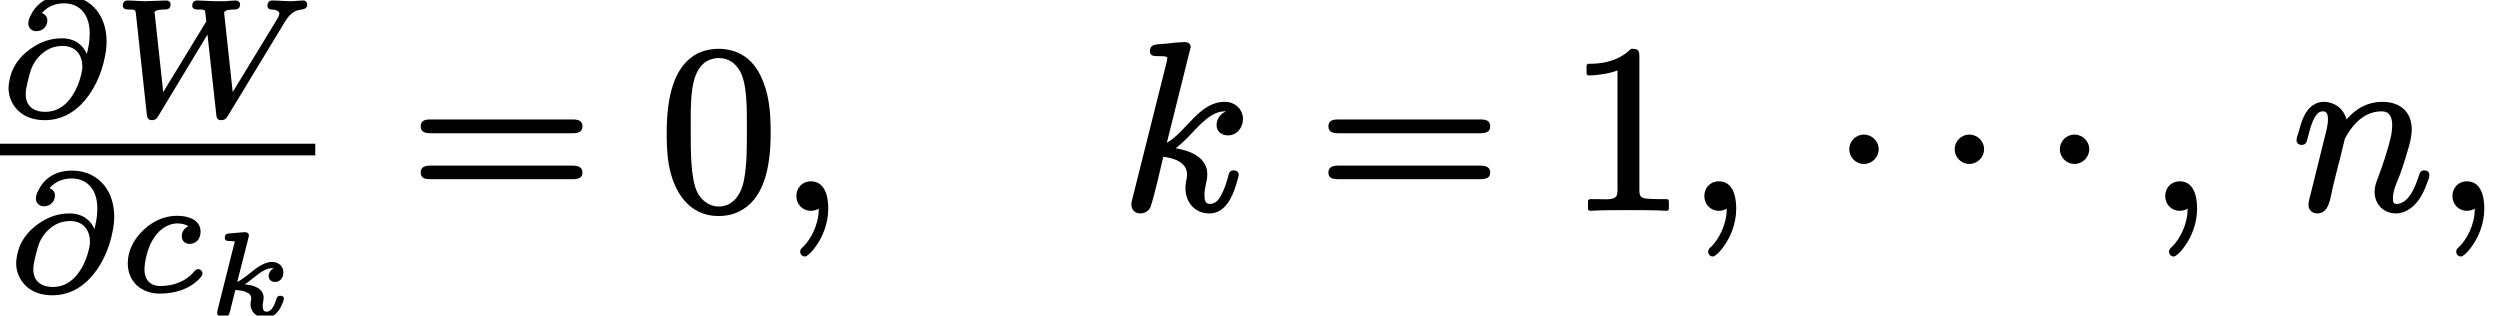 <?xml version='1.0' encoding='UTF-8'?>
<!-- This file was generated by dvisvgm 3.4 -->
<svg version='1.1' xmlns='http://www.w3.org/2000/svg' xmlns:xlink='http://www.w3.org/1999/xlink' width='105.07pt' height='13.26pt' viewBox='1.2 -8.77 105.07 13.26'>
<defs>
<use id='g32-1' xlink:href='#g1-1' transform='scale(.58)'/>
<path id='g1-1' d='M2.39-5.37C1.82-5.37 1.33-4.91 1.33-4.3C1.33-3.74 1.79-3.24 2.39-3.24S3.46-3.74 3.46-4.3C3.46-4.91 2.96-5.37 2.39-5.37Z'/>
<path id='g35-59' d='M.77-.53C.77-.18 1.03 .09 1.38 .09C1.5 .09 1.63 .05 1.71 0C1.71 .68 1.38 1.27 1.07 1.59C1 1.65 .93 1.7 .93 1.81C.93 1.81 .93 1.81 .93 1.81C.93 1.92 1.02 2.01 1.12 2.01C1.16 2.01 1.19 1.99 1.21 1.98C1.36 1.88 1.47 1.75 1.61 1.55C1.85 1.21 2.11 .66 2.11-.01C2.11-.58 1.94-1.15 1.38-1.15C1.02-1.15 .77-.88 .77-.53Z'/>
<path id='g35-107' d='M4.76-1.61C4.59-1.61 4.56-1.5 4.53-1.36C4.46-1.1 4.38-.87 4.29-.68C4.19-.47 4.05-.2 3.76-.2C3.56-.2 3.53-.37 3.53-.58C3.53-.9 3.65-1.15 3.65-1.44C3.65-1.6 3.62-1.74 3.55-1.86C3.34-2.26 2.85-2.45 2.32-2.54C2.75-2.86 3.07-3.28 3.44-3.62C3.67-3.83 4.01-4.09 4.36-4.09C4.4-4.09 4.41-4.09 4.43-4.08C4.22-4 4.04-3.79 4.04-3.52S4.24-3.08 4.51-3.08C4.89-3.08 5.15-3.39 5.15-3.78C5.15-3.96 5.08-4.1 5-4.21C4.87-4.37 4.66-4.49 4.38-4.49C3.31-4.49 2.78-3.24 1.95-2.77L2.95-6.78C2.95-6.79 2.95-6.79 2.95-6.8C2.95-6.92 2.85-7 2.73-7C2.47-7 2.13-6.96 1.86-6.93C1.54-6.9 1.24-6.94 1.24-6.62C1.24-6.44 1.37-6.41 1.55-6.41C1.55-6.41 1.56-6.41 1.56-6.41C1.69-6.41 1.97-6.42 1.97-6.34L1.94-6.15L.5-.41C.47-.3 .46-.27 .46-.17C.46 .06 .62 .2 .84 .2C1.04 .2 1.22 .07 1.27-.09C1.44-.59 1.7-1.76 1.8-2.18C2.25-2.13 2.8-1.95 2.8-1.43C2.8-1.25 2.73-1.09 2.73-.88C2.73-.27 3.12 .2 3.74 .2C4.4 .2 4.7-.48 4.86-1C4.94-1.25 4.97-1.39 4.97-1.42C4.97-1.55 4.88-1.61 4.76-1.61Z'/>
<path id='g35-110' d='M5.57-1.61C5.43-1.61 5.38-1.52 5.35-1.41C5.21-1 5.06-.59 4.78-.35C4.68-.27 4.56-.2 4.4-.2C4.26-.2 4.25-.3 4.25-.44C4.25-.7 4.34-.92 4.42-1.12C4.58-1.49 4.73-1.95 4.87-2.44C4.96-2.73 5.04-3.02 5.04-3.34C5.04-4.08 4.54-4.49 3.81-4.49C3.03-4.49 2.55-4.04 2.3-3.75C2.19-4.17 1.83-4.49 1.33-4.49C1.19-4.49 1.06-4.45 .96-4.39C.55-4.17 .41-3.68 .28-3.2C.24-3.07 .2-2.99 .2-2.87S.3-2.68 .41-2.68C.61-2.68 .62-2.81 .67-2.98C.76-3.32 .83-3.63 .99-3.88C1.06-3.99 1.15-4.09 1.31-4.09C1.49-4.09 1.52-3.93 1.52-3.73C1.52-3.57 1.47-3.33 1.36-2.91L.79-.61C.76-.48 .7-.3 .7-.16C.7 .06 .86 .2 1.08 .2C1.58 .2 1.62-.48 1.72-.89L1.94-1.78C2-2 2.06-2.22 2.11-2.45L2.23-2.94C2.28-3.03 2.36-3.18 2.47-3.33C2.74-3.7 3.15-4.09 3.78-4.09C4.12-4.09 4.22-3.84 4.22-3.49C4.22-3.38 4.2-3.25 4.18-3.1C4.06-2.52 3.76-1.65 3.61-1.27C3.54-1.09 3.48-.92 3.48-.71C3.48-.17 3.87 .2 4.38 .2C4.57 .2 4.74 .14 4.89 .05C5.27-.17 5.52-.61 5.67-1.04C5.73-1.19 5.78-1.29 5.78-1.42C5.78-1.55 5.69-1.61 5.57-1.61Z'/>
<path id='g38-48' d='M3.67-3.31C3.67-2.56 3.67-1.88 3.56-1.27C3.45-.61 3.1-.09 2.48-.09C2.09-.09 1.77-.35 1.6-.66C1.3-1.24 1.31-2.43 1.31-3.31C1.31-4.48 1.26-5.78 1.99-6.2C2.19-6.31 2.38-6.33 2.48-6.33C2.91-6.33 3.18-6.11 3.37-5.8C3.69-5.25 3.67-4.18 3.67-3.31ZM4.67-3.19C4.67-4.13 4.59-4.86 4.26-5.56C4.03-6.04 3.71-6.38 3.26-6.57C2.96-6.69 2.69-6.72 2.49-6.72C2.21-6.72 1.91-6.67 1.61-6.53C.6-6.02 .3-4.7 .3-3.19C.3-2.77 .31-2.3 .39-1.84C.59-.74 1.21 .31 2.48 .31C2.73 .31 3.03 .27 3.32 .13C4.36-.36 4.67-1.66 4.67-3.19Z'/>
<path id='g38-49' d='M4.16 .09C4.16 .09 4.17 .09 4.17 .09C4.22 .09 4.26 .05 4.26 0V-.31C4.26-.36 4.22-.4 4.17-.4H3.86C3.64-.4 3.47-.41 3.35-.42C3.09-.45 3.02-.5 3.02-.79V-6.39C3.02-6.66 2.96-6.72 2.7-6.72C2.67-6.72 2.65-6.71 2.64-6.69C2.37-6.43 2.06-6.28 1.77-6.2C1.4-6.09 1.07-6.09 .89-6.09C.84-6.09 .8-6.05 .8-6V-5.69C.8-5.64 .84-5.6 .89-5.6C.89-5.6 .89-5.6 .89-5.6C1.25-5.6 1.78-5.68 2.1-5.81V-.79C2.1-.73 2.1-.68 2.09-.64C2.06-.33 1.62-.4 1.27-.4H.95C.9-.4 .86-.36 .86-.31V0C.86 .05 .9 .09 .95 .09C.95 .09 .96 .09 .96 .09C1.33 .06 2.18 .06 2.56 .06S3.8 .06 4.16 .09Z'/>
<path id='g38-61' d='M6.85-1.81H.9C.66-1.81 .47-1.76 .47-1.52S.65-1.24 .88-1.24H6.86C7.09-1.24 7.27-1.29 7.27-1.52S7.08-1.81 6.85-1.81ZM6.86-3.75H.88C.65-3.75 .47-3.7 .47-3.46S.66-3.17 .89-3.17H6.85C7.08-3.17 7.27-3.22 7.27-3.46S7.09-3.75 6.86-3.75Z'/>
<path id='g33-107' d='M3.22-.83C3.13-.83 3.09-.79 3.07-.73C3-.52 2.89-.16 2.64-.16C2.51-.16 2.48-.28 2.48-.41C2.48-.5 2.52-.67 2.52-.74C2.52-1.15 2.11-1.27 1.73-1.31C1.96-1.46 2.11-1.61 2.32-1.76C2.46-1.86 2.67-1.99 2.87-1.99C2.9-1.99 2.92-1.98 2.94-1.98C2.83-1.93 2.73-1.8 2.73-1.66C2.73-1.51 2.84-1.41 3-1.41C3.21-1.41 3.35-1.58 3.35-1.81C3.35-2.08 3.14-2.25 2.88-2.25C2.68-2.25 2.5-2.17 2.32-2.06C2.04-1.88 1.72-1.56 1.41-1.41L1.88-3.26C1.89-3.31 1.9-3.32 1.9-3.37C1.9-3.46 1.83-3.5 1.74-3.5C1.73-3.5 1.71-3.5 1.69-3.5L1.08-3.45C.95-3.44 .89-3.4 .89-3.26C.89-3.15 .97-3.13 1.08-3.13C1.08-3.13 1.08-3.13 1.08-3.13S1.31-3.13 1.31-3.1S1.3-3.06 1.28-3L.59-.25C.58-.19 .57-.18 .57-.12C.57 .01 .68 .1 .81 .1C1 .1 1.08-.04 1.11-.19L1.33-1.07C1.58-1.06 2-1 2-.72C2-.64 1.97-.56 1.97-.48C1.97-.11 2.27 .1 2.62 .1C2.72 .1 2.81 .07 2.89 .03C3.09-.08 3.23-.3 3.31-.51C3.34-.59 3.37-.64 3.37-.72C3.37-.8 3.3-.83 3.22-.83Z'/>
<path id='g34-64' d='M1.08-.89C1.08-1.07 1.12-1.23 1.16-1.4C1.27-1.85 1.33-2.11 1.59-2.42C1.81-2.68 2.15-2.92 2.62-2.92C3.16-2.92 3.46-2.57 3.46-2.04C3.46-1.97 3.45-1.86 3.42-1.75C3.35-1.43 3.21-1.08 3.04-.83C2.81-.48 2.46-.15 1.9-.15C1.39-.15 1.08-.41 1.08-.89ZM1.53-3.54C1.79-3.54 1.99-3.74 1.99-3.99C1.99-4.16 1.89-4.25 1.76-4.3C1.97-4.55 2.29-4.71 2.69-4.71C3.38-4.71 3.77-4.2 3.77-3.46C3.77-3.12 3.73-2.92 3.65-2.58C3.49-2.96 3.15-3.24 2.59-3.24C2.15-3.24 1.74-3.1 1.39-2.87C1-2.62 .67-2.27 .5-1.84C.44-1.69 .36-1.38 .36-1.14C.36-1.01 .38-.86 .43-.72C.63-.17 1.12 .2 1.88 .2C2.55 .2 3.03-.09 3.39-.44C3.91-.96 4.27-1.7 4.42-2.52C4.46-2.73 4.48-2.94 4.48-3.1C4.48-3.65 4.32-4.09 4.07-4.41C3.77-4.78 3.32-5.04 2.71-5.04C2.32-5.04 2.02-4.94 1.79-4.79C1.54-4.62 1.38-4.4 1.3-4.22C1.23-4.09 1.19-4 1.19-3.86C1.19-3.67 1.34-3.54 1.53-3.54Z'/>
<path id='g34-87' d='M6.76-4.83C6.76-4.83 6.76-4.83 6.76-4.83C6.63-4.83 6.56-4.74 6.56-4.61C6.56-4.5 6.64-4.45 6.74-4.45C6.88-4.44 7.06-4.41 7.06-4.27C7.06-4.19 6.99-4.1 6.97-4.05L5.1-.98L4.74-4.31C4.74-4.44 5.04-4.45 5.16-4.45C5.16-4.45 5.17-4.45 5.17-4.45C5.32-4.45 5.41-4.51 5.41-4.67C5.41-4.76 5.33-4.83 5.23-4.83C5.1-4.83 4.93-4.81 4.8-4.8C4.66-4.8 4.48-4.8 4.34-4.8C4.18-4.8 3.77-4.83 3.61-4.83C3.61-4.83 3.61-4.83 3.61-4.83C3.47-4.83 3.4-4.74 3.4-4.61S3.51-4.45 3.64-4.45C3.65-4.45 3.65-4.45 3.65-4.45C3.77-4.45 3.92-4.46 3.94-4.38C3.96-4.25 3.97-4.12 3.99-3.95L2.18-.98L1.83-4.21C1.83-4.24 1.82-4.29 1.81-4.32C1.82-4.44 2.11-4.45 2.24-4.45C2.24-4.45 2.25-4.45 2.25-4.45C2.4-4.45 2.49-4.51 2.49-4.67C2.49-4.76 2.41-4.83 2.32-4.83C2.11-4.83 1.62-4.8 1.42-4.8C1.19-4.8 .9-4.83 .68-4.83C.55-4.83 .48-4.75 .48-4.62C.48-4.48 .59-4.45 .73-4.45C.73-4.45 .74-4.45 .74-4.45C.82-4.45 .88-4.45 .91-4.44C1.02-4.43 1.01-4.39 1.03-4.29L1.49-.04C1.51 .11 1.55 .2 1.7 .2C1.85 .2 1.92 .13 1.97 .03L4.04-3.4L4.41-.03C4.42 .11 4.46 .2 4.62 .2C4.77 .2 4.83 .12 4.89 .03L7.28-3.91L7.4-4.09C7.51-4.24 7.64-4.36 7.84-4.42C8.02-4.47 8.23-4.43 8.23-4.67C8.23-4.76 8.16-4.83 8.07-4.83C7.9-4.83 7.7-4.8 7.54-4.8C7.3-4.8 7-4.83 6.76-4.83Z'/>
<path id='g34-99' d='M3.33-.9C3.26-.9 3.21-.85 3.17-.81C2.94-.53 2.66-.38 2.4-.29C2.08-.19 1.81-.19 1.74-.19C1.3-.19 1.07-.46 1.07-.9C1.07-.94 1.08-1.03 1.09-1.13C1.19-1.83 1.49-2.45 2.01-2.71C2.15-2.78 2.3-2.82 2.45-2.82C2.63-2.82 2.81-2.78 2.92-2.7C2.77-2.64 2.64-2.49 2.64-2.28C2.64-2.08 2.78-1.96 2.97-1.96C3.25-1.96 3.43-2.18 3.43-2.47C3.43-2.96 2.94-3.14 2.45-3.14C1.76-3.14 1.23-2.78 .88-2.39C.61-2.08 .37-1.67 .37-1.14C.37-.39 .92 .13 1.72 .13C2.39 .13 2.87-.08 3.16-.3C3.28-.39 3.38-.49 3.44-.56C3.47-.61 3.51-.65 3.51-.72C3.51-.81 3.42-.9 3.33-.9Z'/>
</defs>
<g id='page2315'>
<use x='1.2' y='-3.92' xlink:href='#g34-64'/>
<use x='5.88' y='-3.92' xlink:href='#g34-87'/>
<rect x='1.2' y='-2.73' height='.49' width='13.25'/>
<use x='1.52' y='3.44' xlink:href='#g34-64'/>
<use x='6.2' y='3.44' xlink:href='#g34-99'/>
<use x='9.76' y='4.49' xlink:href='#g33-107'/>
<use x='18.41' y='0' xlink:href='#g38-61'/>
<use x='28.92' y='0' xlink:href='#g38-48'/>
<use x='33.9' y='0' xlink:href='#g35-59'/>
<use x='48.29' y='0' xlink:href='#g35-107'/>
<use x='56.56' y='0' xlink:href='#g38-61'/>
<use x='67.08' y='0' xlink:href='#g38-49'/>
<use x='72.06' y='0' xlink:href='#g35-59'/>
<use x='78.15' y='0' xlink:href='#g32-1'/>
<use x='82.58' y='0' xlink:href='#g32-1'/>
<use x='87' y='0' xlink:href='#g32-1'/>
<use x='91.43' y='0' xlink:href='#g35-59'/>
<use x='97.52' y='0' xlink:href='#g35-110'/>
<use x='103.5' y='0' xlink:href='#g35-59'/>
</g>
</svg>